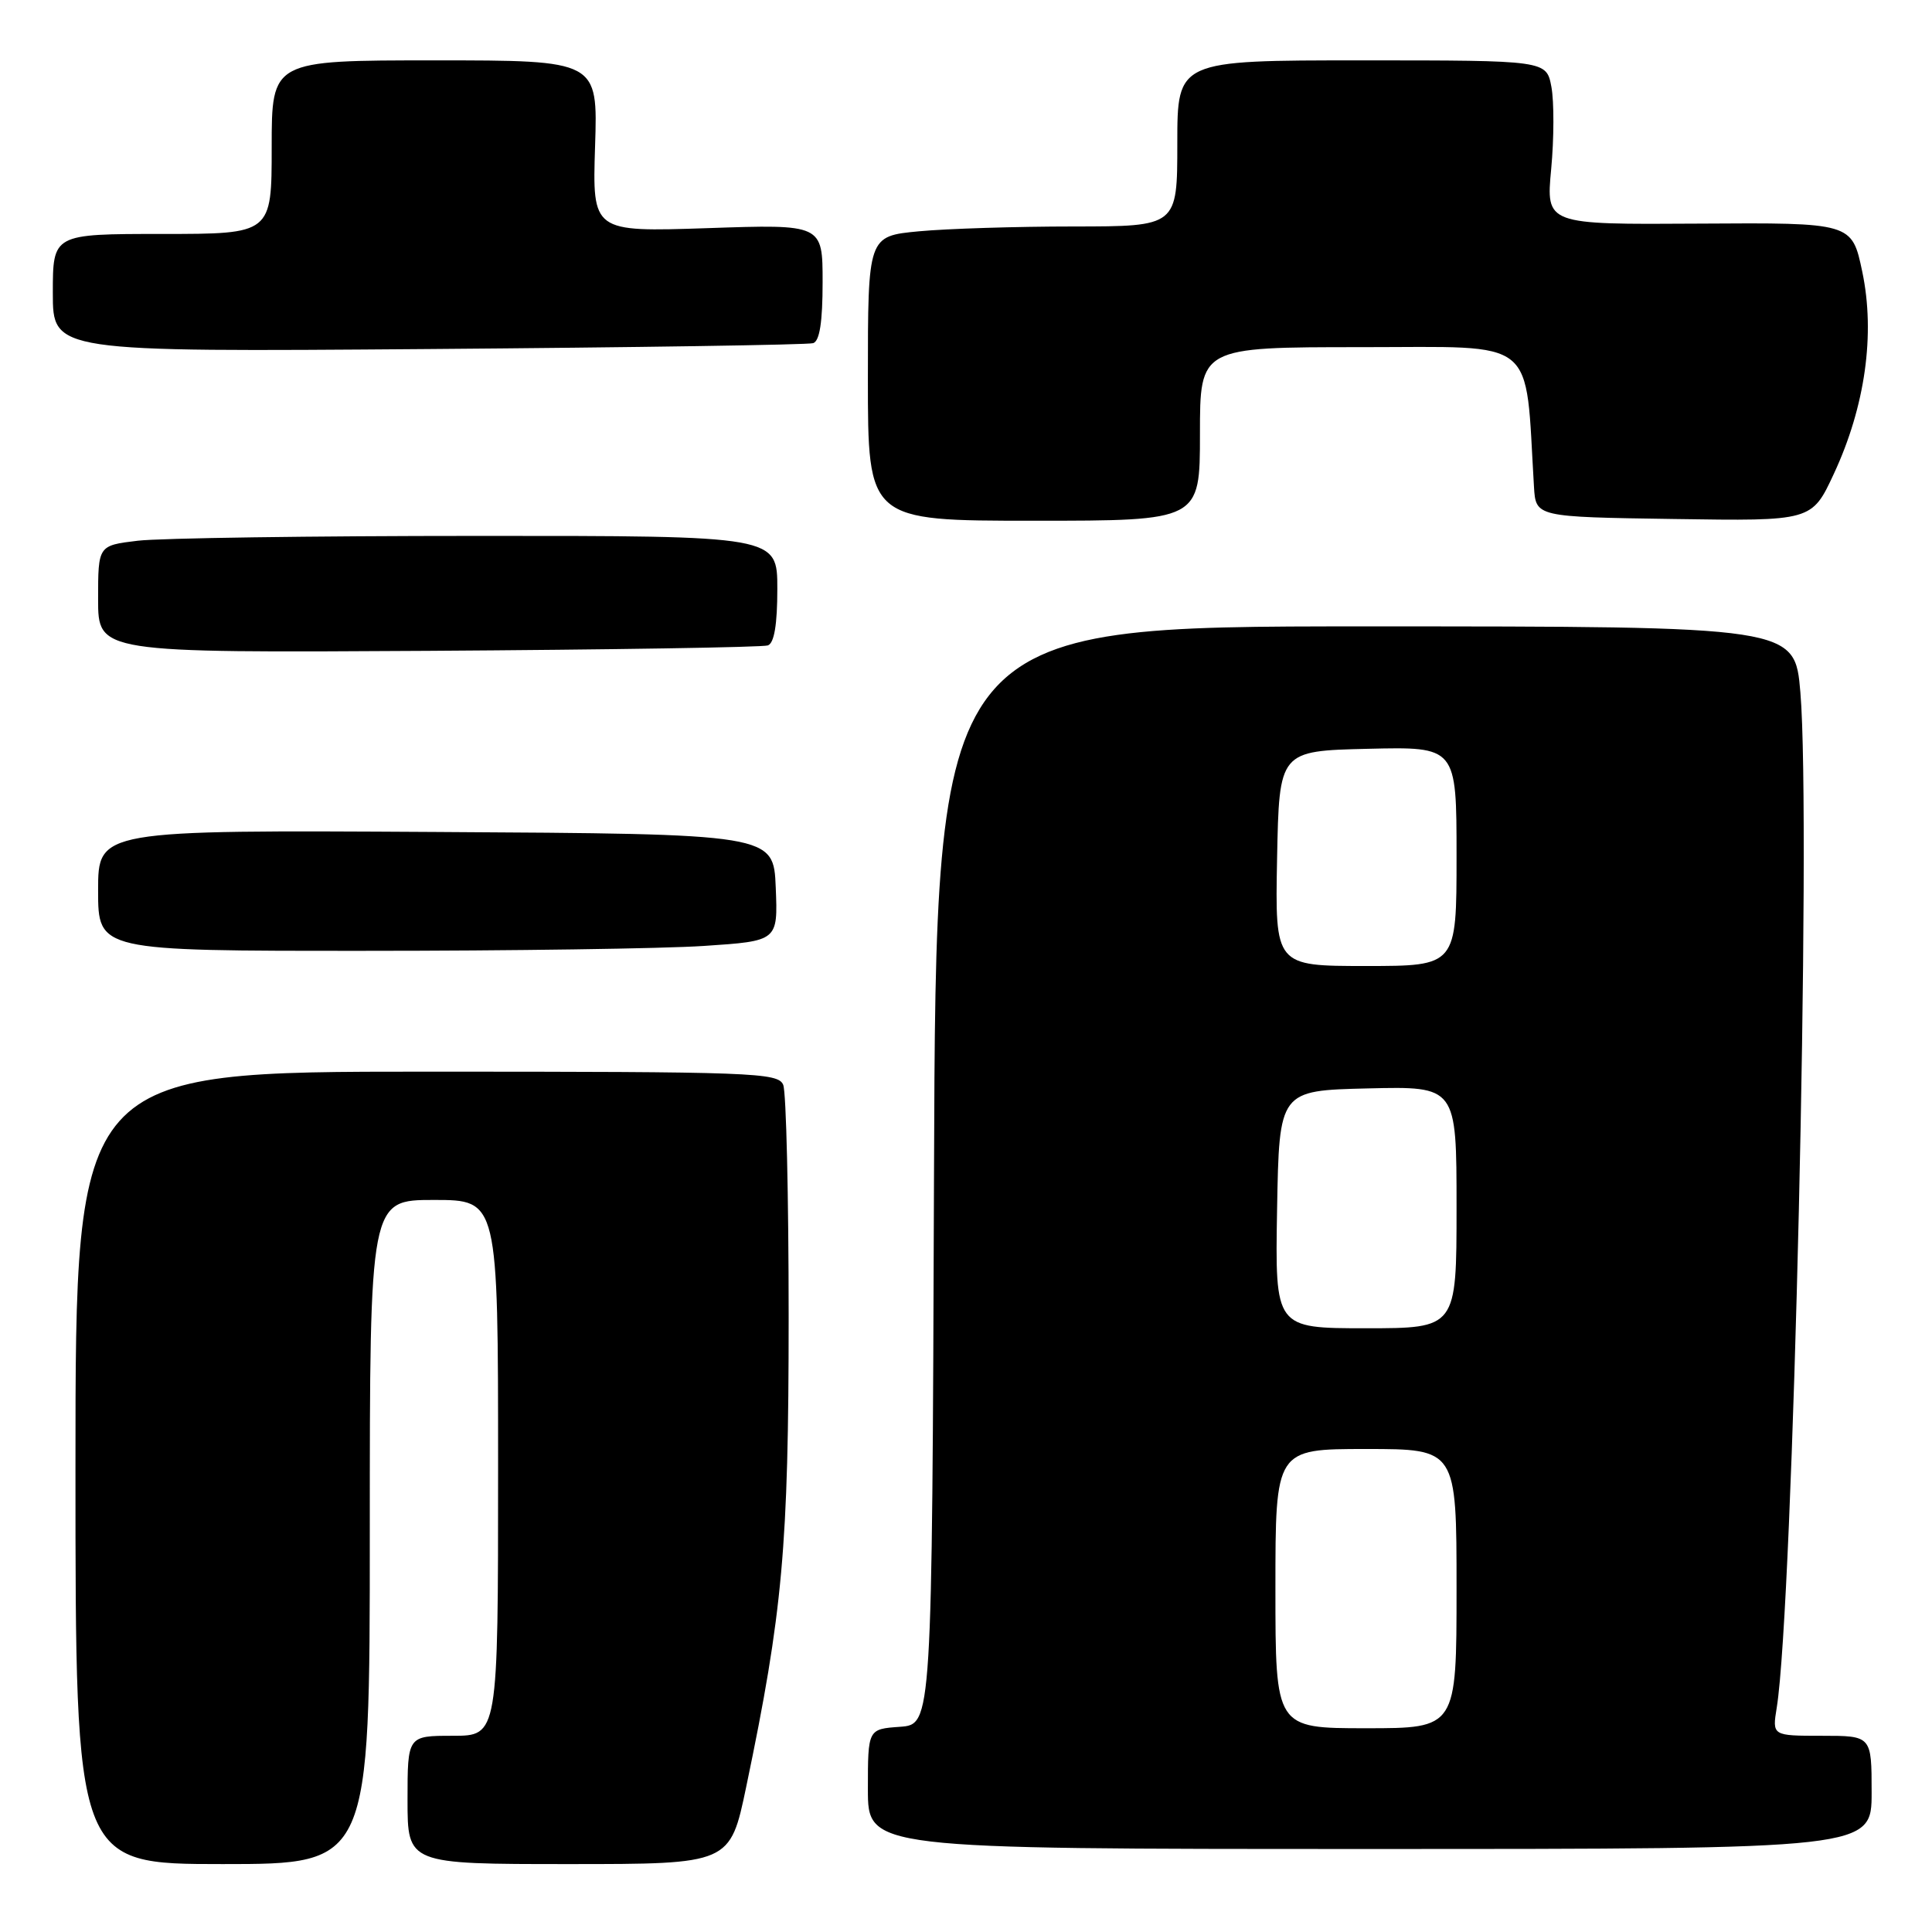 <?xml version="1.0" encoding="UTF-8" standalone="no"?>
<!DOCTYPE svg PUBLIC "-//W3C//DTD SVG 1.1//EN" "http://www.w3.org/Graphics/SVG/1.1/DTD/svg11.dtd" >
<svg xmlns="http://www.w3.org/2000/svg" xmlns:xlink="http://www.w3.org/1999/xlink" version="1.1" viewBox="0 0 256 256">
 <g >
 <path fill="currentColor"
d=" M 49.00 203.00 C 49.00 159.00 49.00 159.00 57.50 159.00 C 66.00 159.00 66.00 159.00 66.00 194.50 C 66.00 230.00 66.00 230.00 60.00 230.00 C 54.00 230.00 54.00 230.00 54.00 238.50 C 54.00 247.00 54.00 247.00 75.37 247.00 C 96.74 247.00 96.74 247.00 98.88 236.75 C 103.71 213.64 104.50 204.93 104.50 174.50 C 104.50 158.55 104.18 144.71 103.78 143.75 C 103.11 142.12 99.91 142.00 56.53 142.00 C 10.00 142.00 10.00 142.00 10.00 194.50 C 10.00 247.00 10.00 247.00 29.50 247.00 C 49.00 247.00 49.00 247.00 49.00 203.00 Z  M 248.00 237.50 C 248.00 230.00 248.00 230.00 241.41 230.00 C 234.82 230.00 234.82 230.00 235.43 226.25 C 237.60 212.74 240.02 109.04 238.56 91.75 C 237.82 83.00 237.82 83.00 180.92 83.00 C 124.01 83.00 124.01 83.00 123.76 155.75 C 123.50 228.50 123.50 228.50 119.25 228.81 C 115.00 229.11 115.00 229.11 115.00 237.06 C 115.00 245.00 115.00 245.00 181.50 245.00 C 248.00 245.00 248.00 245.00 248.00 237.50 Z  M 93.29 125.34 C 103.08 124.69 103.08 124.69 102.79 117.60 C 102.50 110.50 102.50 110.50 57.75 110.24 C 13.00 109.98 13.00 109.98 13.00 117.99 C 13.00 126.00 13.00 126.00 48.25 125.99 C 67.64 125.99 87.91 125.70 93.29 125.34 Z  M 101.75 85.52 C 102.59 85.21 103.00 82.75 103.00 78.03 C 103.00 71.00 103.00 71.00 63.25 71.01 C 41.39 71.01 21.14 71.30 18.25 71.65 C 13.00 72.28 13.00 72.28 13.00 79.39 C 13.00 86.50 13.00 86.50 56.75 86.24 C 80.81 86.09 101.06 85.77 101.75 85.52 Z  M 159.00 57.50 C 159.00 46.00 159.00 46.00 180.41 46.00 C 204.01 46.00 202.05 44.41 203.26 64.50 C 203.50 68.50 203.50 68.50 221.79 68.77 C 240.08 69.05 240.08 69.05 243.00 62.77 C 247.15 53.86 248.50 44.27 246.76 36.00 C 245.39 29.50 245.39 29.50 225.12 29.63 C 204.85 29.76 204.85 29.76 205.54 22.40 C 205.92 18.36 205.93 13.46 205.57 11.52 C 204.91 8.00 204.91 8.00 180.45 8.00 C 156.00 8.00 156.00 8.00 156.00 19.00 C 156.00 30.00 156.00 30.00 142.25 30.01 C 134.69 30.01 125.46 30.30 121.75 30.65 C 115.00 31.29 115.00 31.29 115.00 50.14 C 115.00 69.00 115.00 69.00 137.00 69.00 C 159.00 69.00 159.00 69.00 159.00 57.50 Z  M 107.75 45.47 C 108.61 45.19 109.00 42.65 109.00 37.39 C 109.00 29.71 109.00 29.71 93.75 30.23 C 78.49 30.74 78.49 30.74 78.85 19.37 C 79.22 8.00 79.22 8.00 57.61 8.00 C 36.00 8.00 36.00 8.00 36.00 19.50 C 36.00 31.00 36.00 31.00 21.50 31.00 C 7.00 31.00 7.00 31.00 7.00 38.82 C 7.00 46.63 7.00 46.63 56.75 46.25 C 84.11 46.04 107.06 45.69 107.75 45.47 Z  M 169.00 210.50 C 169.00 192.00 169.00 192.00 181.00 192.00 C 193.00 192.00 193.00 192.00 193.00 210.50 C 193.00 229.00 193.00 229.00 181.00 229.00 C 169.00 229.00 169.00 229.00 169.00 210.50 Z  M 169.22 160.25 C 169.50 144.50 169.50 144.50 181.25 144.22 C 193.00 143.94 193.00 143.94 193.00 159.97 C 193.00 176.00 193.00 176.00 180.97 176.00 C 168.95 176.00 168.95 176.00 169.22 160.25 Z  M 169.22 113.75 C 169.50 99.50 169.50 99.50 181.25 99.22 C 193.00 98.94 193.00 98.94 193.00 113.47 C 193.00 128.00 193.00 128.00 180.97 128.00 C 168.95 128.00 168.95 128.00 169.22 113.75 Z "/>
</g>
</svg>